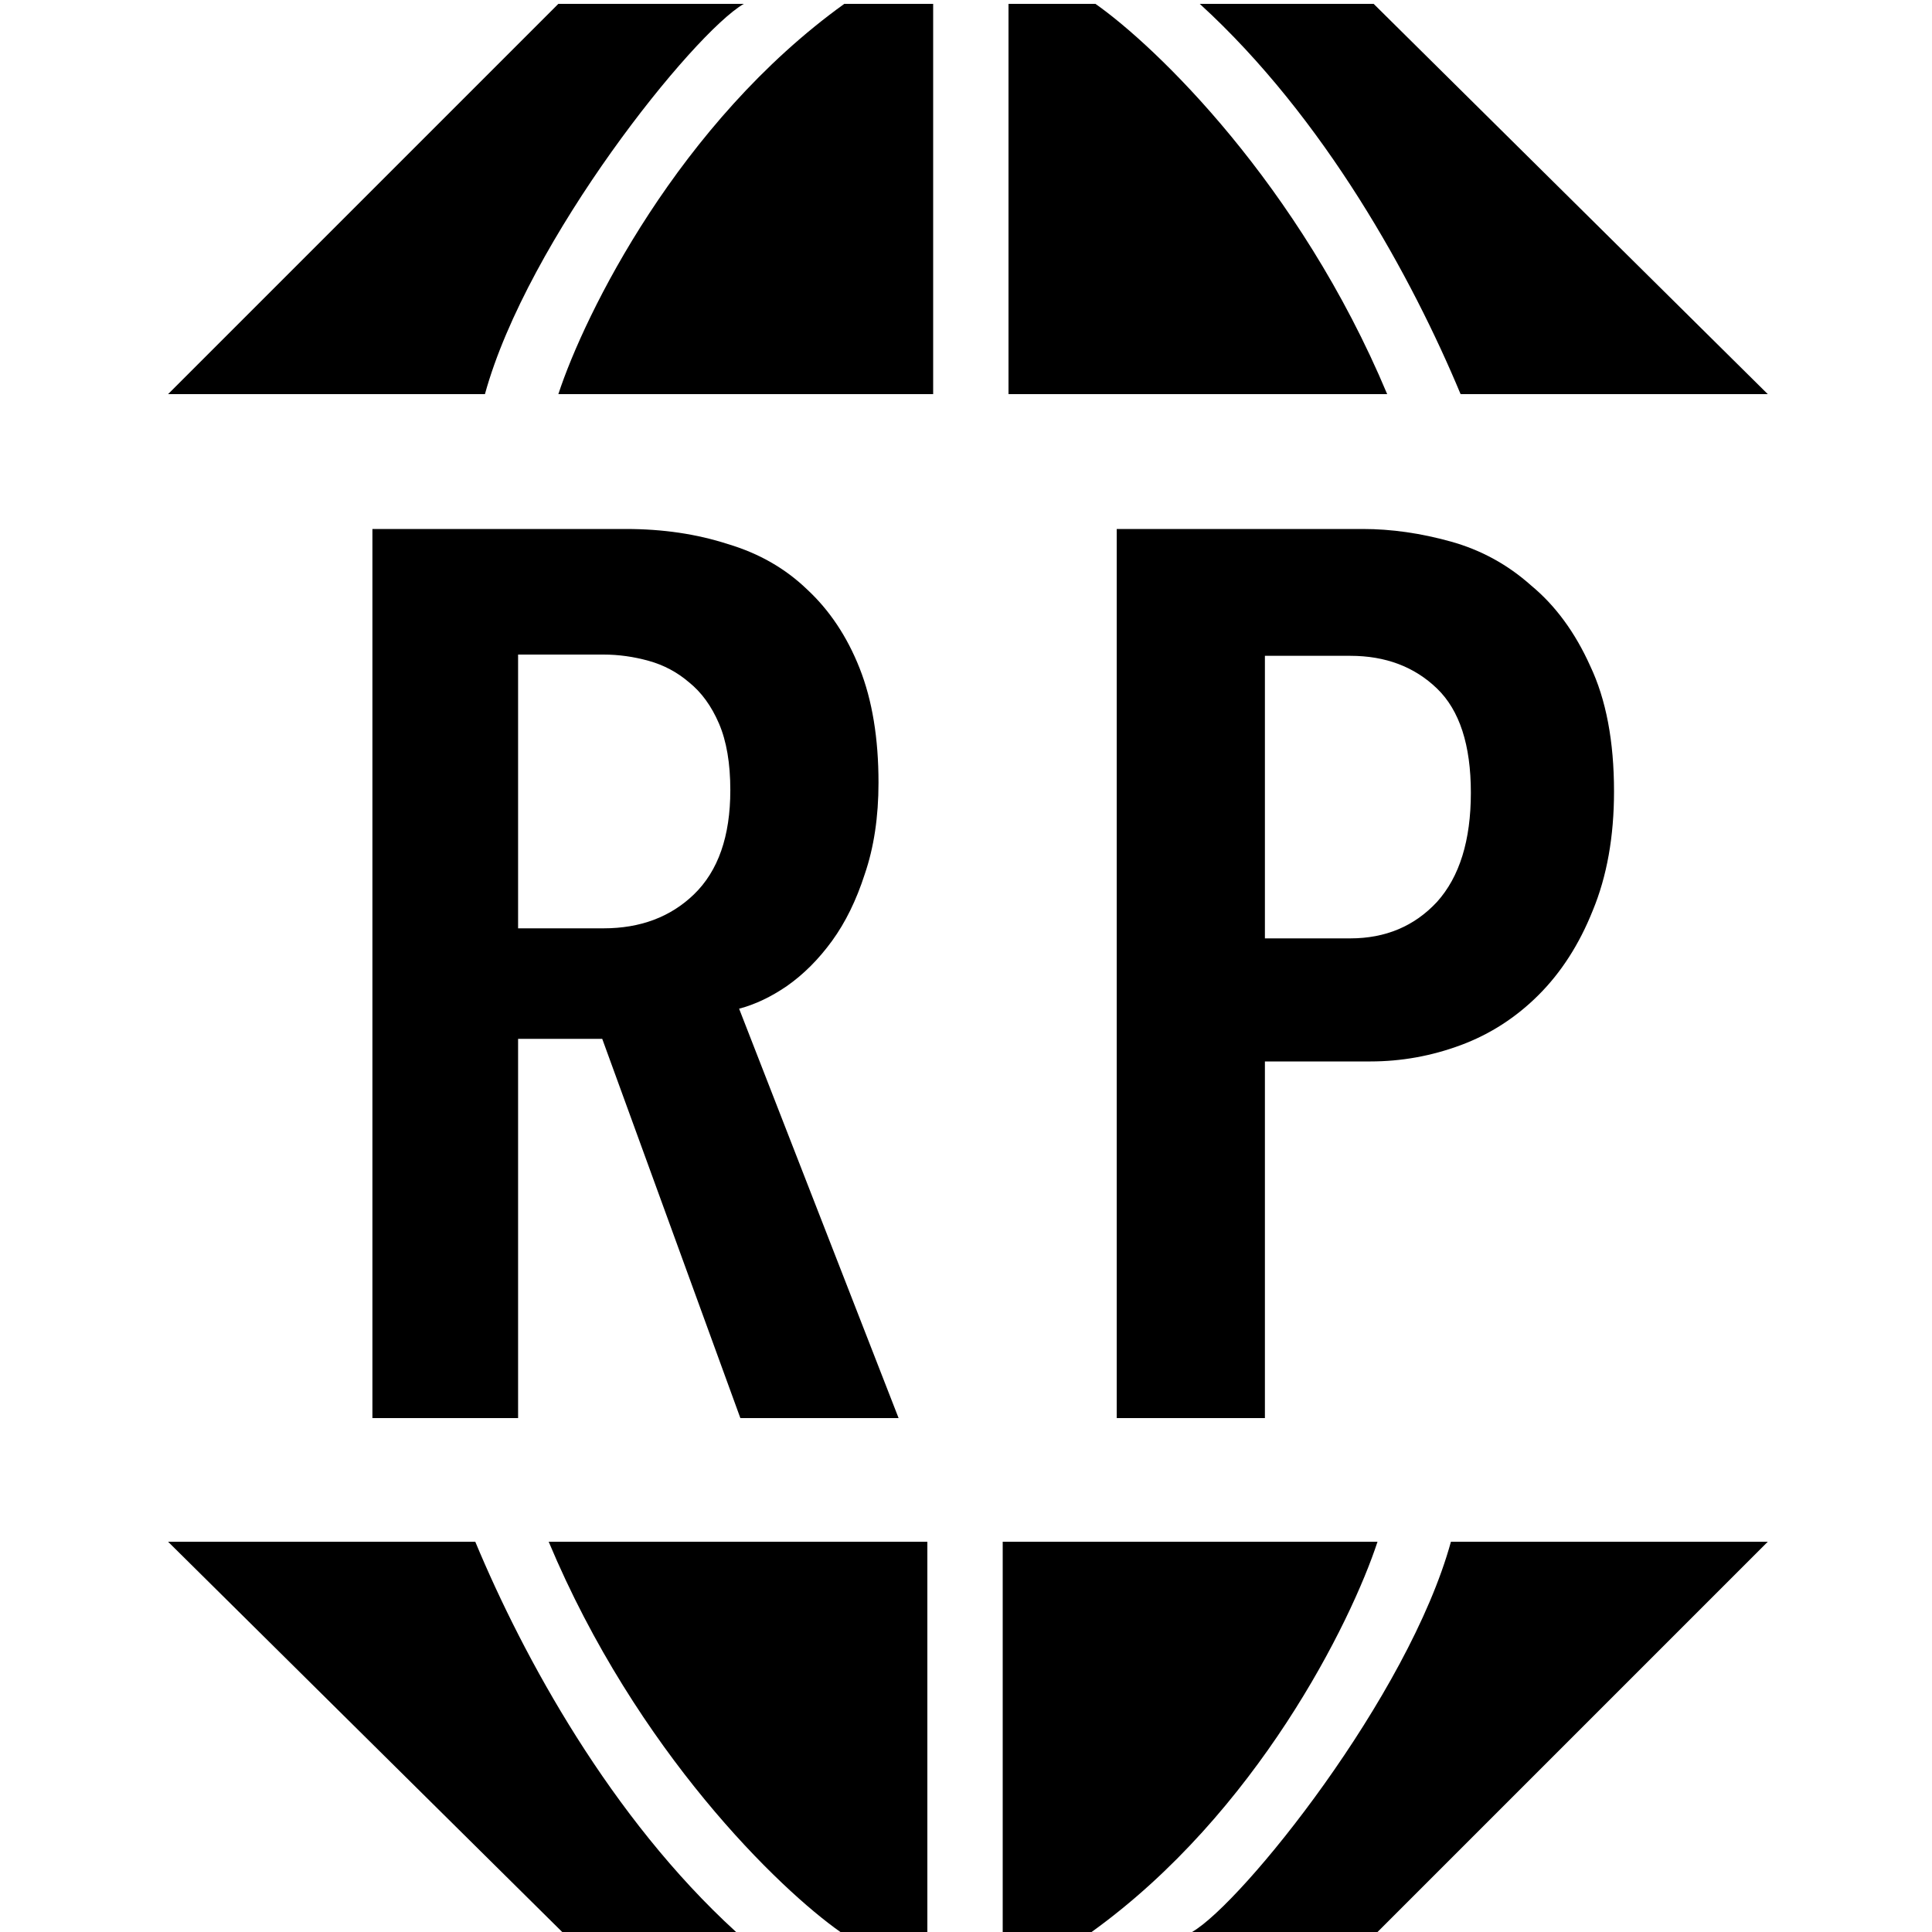 <svg width="1000" height="1000" viewBox="0 0 1000 1000" fill="none" xmlns="http://www.w3.org/2000/svg">
<path d="M289 2L87 204H251C273 124 359 17 385 2H289Z" fill="black"/>
<path d="M483 204V2H437C351.4 63.6 302.667 162.333 289 204H483Z" fill="black"/>
<path d="M522 204H718C672.4 95.2 598.333 24 567 2H522V204Z" fill="black"/>
<path d="M756 204H915L711 2H621C685.8 61.2 731 144 756 204Z" fill="black"/>
<path d="M713 1000L915 798L751 798C729 878 643 985 617 1000L713 1000Z" fill="black"/>
<path d="M519 798L519 1000L565 1000C650.6 938.4 699.333 839.667 713 798L519 798Z" fill="black"/>
<path d="M480 798L284 798C329.6 906.8 403.667 978 435 1000L480 1000L480 798Z" fill="black"/>
<path d="M246 798L87 798L291 1000L381 1000C316.2 940.8 271 858 246 798Z" fill="black"/>
<path d="M383.212 734.001L311.712 537.701H268.162V734.001H192.762V273.801H324.062C343.128 273.801 360.678 276.401 376.712 281.601C392.745 286.367 406.395 294.167 417.662 305.001C429.362 315.834 438.462 329.484 444.962 345.951C451.462 362.417 454.712 382.134 454.712 405.101C454.712 422.867 452.328 438.684 447.562 452.551C443.228 465.984 437.595 477.467 430.662 487.001C423.728 496.534 415.928 504.334 407.262 510.401C399.028 516.034 390.795 519.934 382.562 522.101L465.112 734.001H383.212ZM378.012 409.001C378.012 395.134 376.062 383.651 372.162 374.551C368.262 365.451 363.062 358.301 356.562 353.101C350.495 347.901 343.562 344.217 335.762 342.051C327.962 339.884 320.162 338.801 312.362 338.801H268.162V480.501H312.362C331.428 480.501 347.028 474.651 359.162 462.951C371.728 450.817 378.012 432.834 378.012 409.001Z" fill="black"/>
<path d="M835.414 409.651C835.414 433.051 831.73 453.634 824.364 471.401C817.43 488.734 808.114 503.251 796.414 514.951C784.714 526.651 771.28 535.317 756.114 540.951C740.947 546.584 725.347 549.401 709.314 549.401H654.714V734.001H578.014V273.801H705.414C720.147 273.801 735.314 275.967 750.914 280.301C766.514 284.634 780.38 292.217 792.514 303.051C805.08 313.451 815.264 327.317 823.064 344.651C831.297 361.984 835.414 383.651 835.414 409.651ZM761.314 410.301C761.314 385.601 755.464 367.617 743.764 356.351C732.064 345.084 717.114 339.451 698.914 339.451H654.714V485.701H698.914C717.114 485.701 732.064 479.417 743.764 466.851C755.464 453.851 761.314 435.001 761.314 410.301Z" fill="black"/>
</svg>
